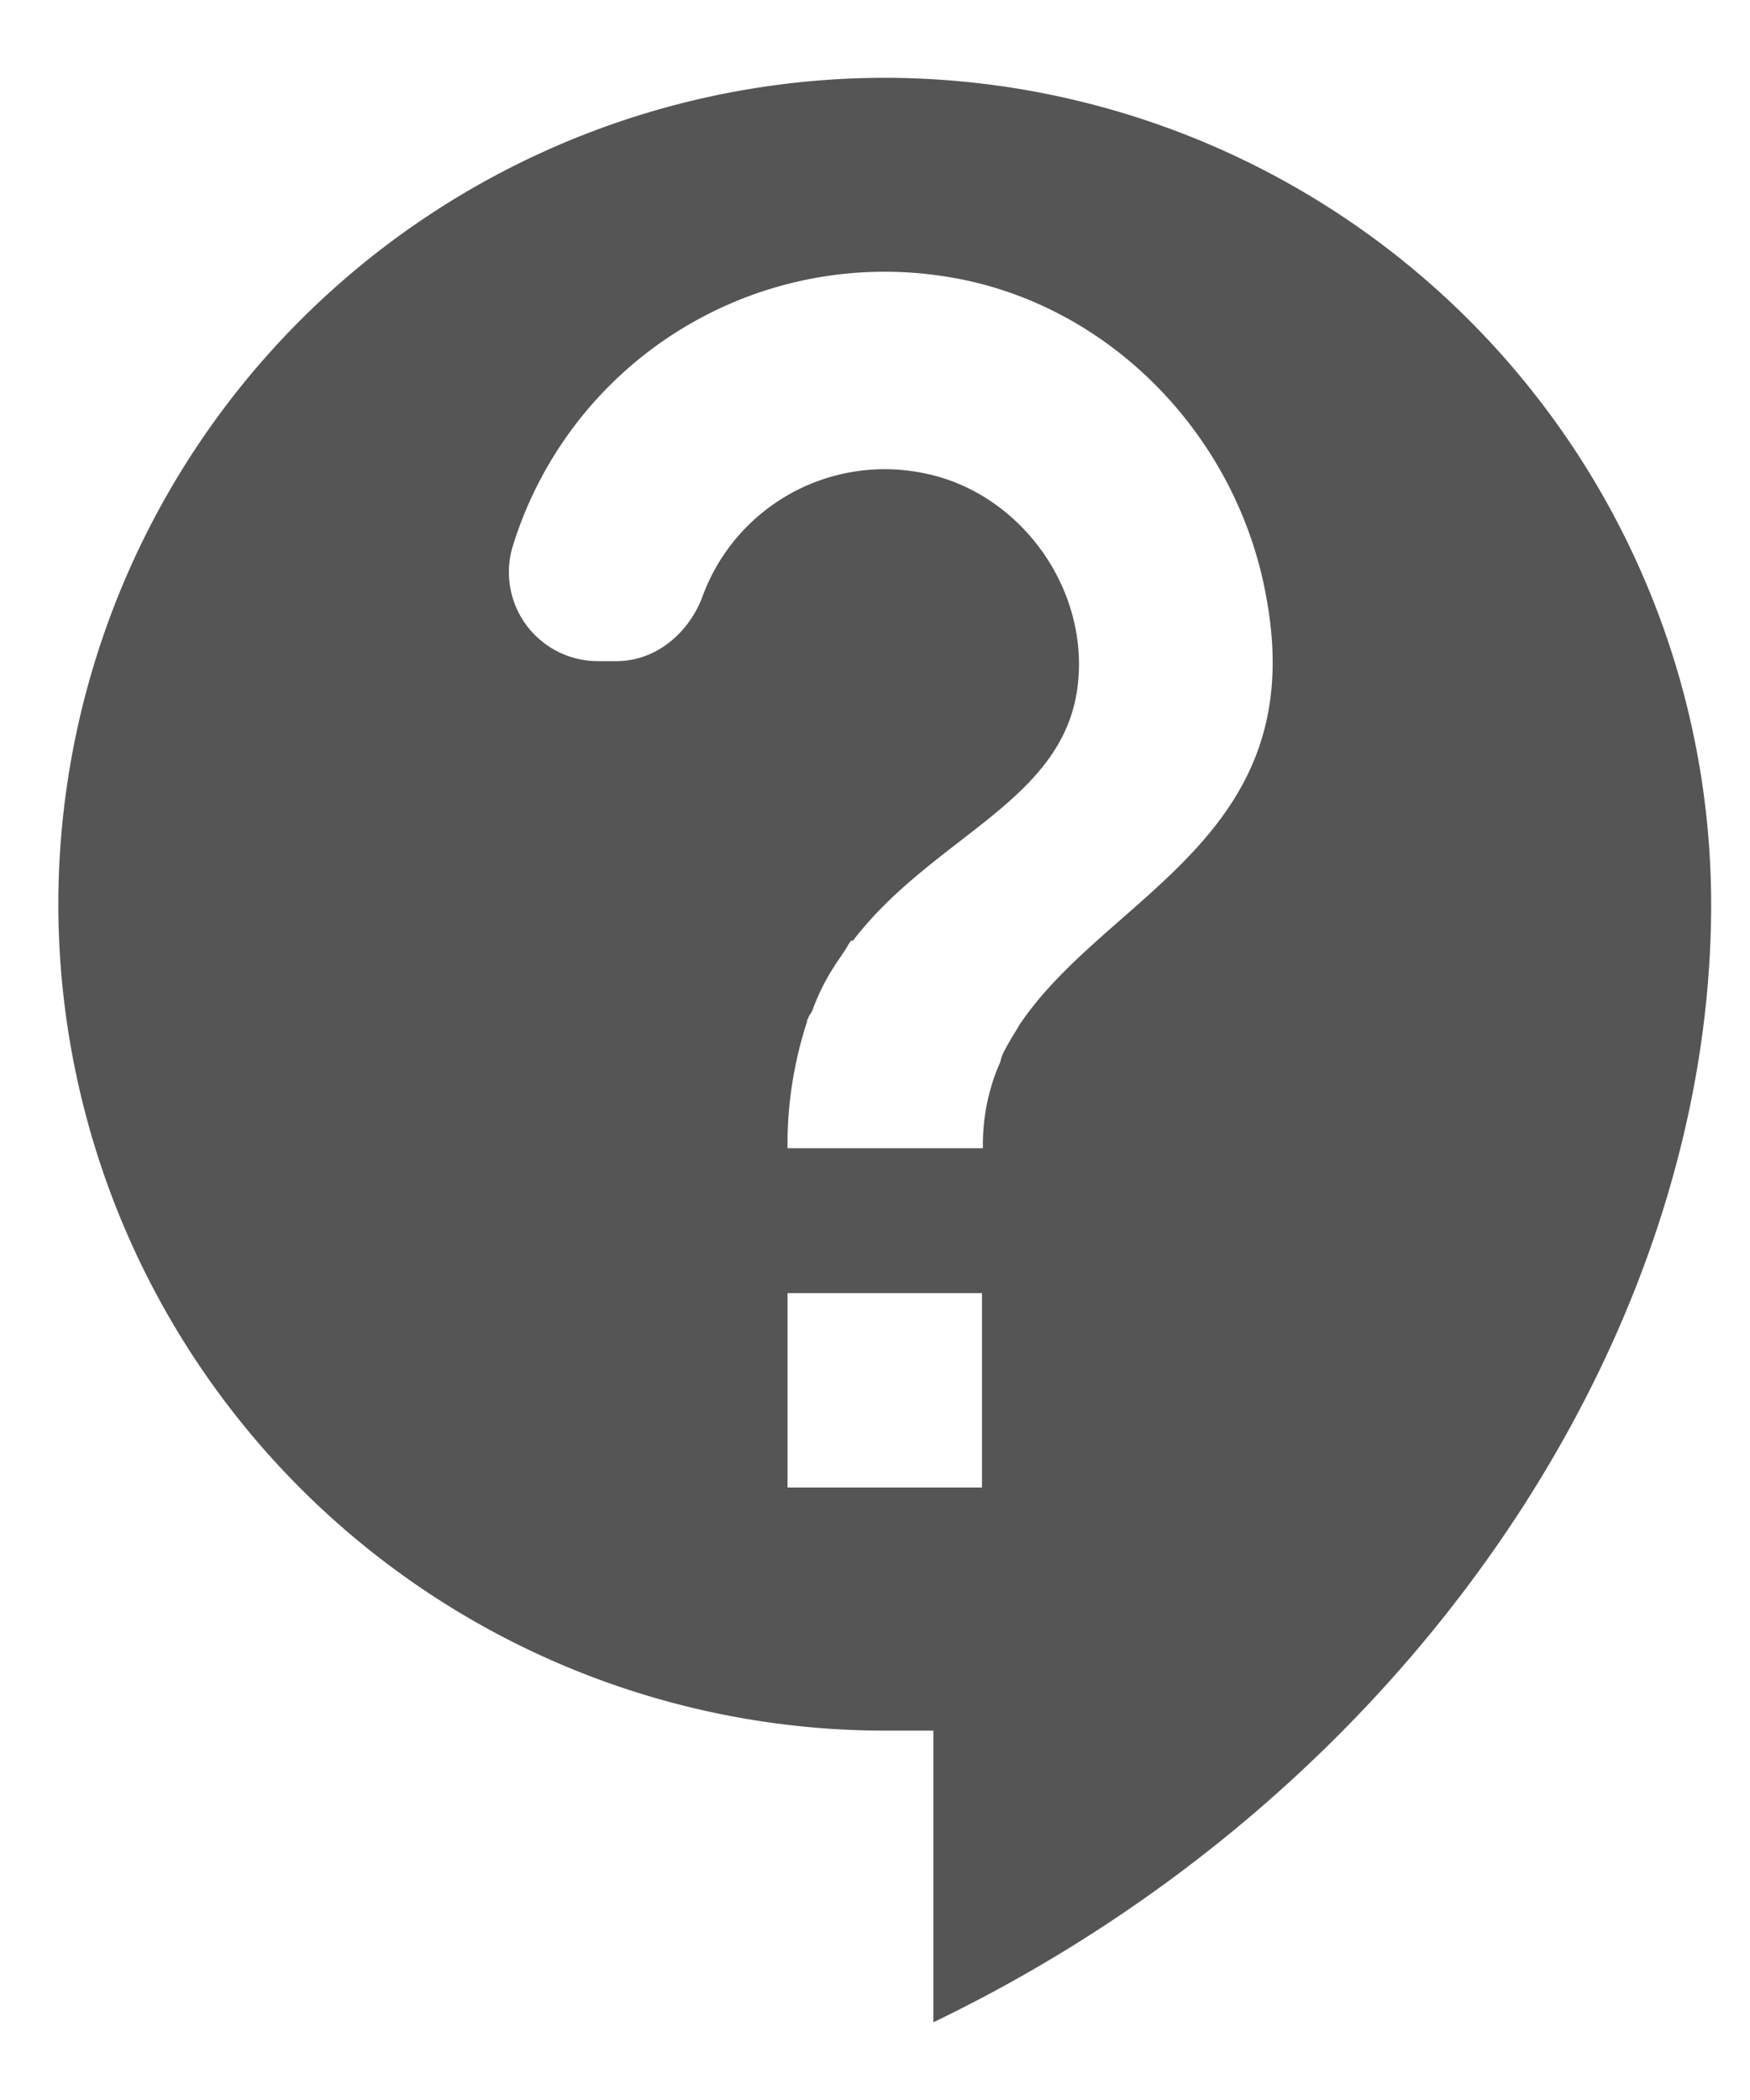 <svg width="15" height="18" fill="none" xmlns="http://www.w3.org/2000/svg"><path d="M7.583.667A7.088 7.088 0 0 0 .5 7.75a7.088 7.088 0 0 0 7.083 7.084H8v2.5c4.05-1.95 6.667-5.834 6.667-9.584A7.088 7.088 0 0 0 7.583.667Zm.834 12.083H6.75v-1.666h1.667v1.666Zm.333-3.983a.182.182 0 0 0-.025.042 2.485 2.485 0 0 0-.117.2.299.299 0 0 0-.033.091c-.025.059-.05.117-.067.175a1.758 1.758 0 0 0-.083.567H6.75a3.4 3.4 0 0 1 .167-1.083c0-.009 0-.017.008-.025.008-.034.033-.05.042-.084.05-.133.108-.25.183-.366.025-.042.058-.084.083-.125.025-.034.042-.075.067-.1l.008.008c.7-.917 1.842-1.2 1.934-2.233.075-.817-.509-1.609-1.309-1.775a1.663 1.663 0 0 0-1.916 1.066c-.117.3-.392.542-.734.542h-.166a.763.763 0 0 1-.725-.975 3.335 3.335 0 0 1 3.691-2.325c1.409.208 2.534 1.367 2.775 2.775.367 2.033-1.358 2.525-2.108 3.625Z" fill="#555"/></svg>
